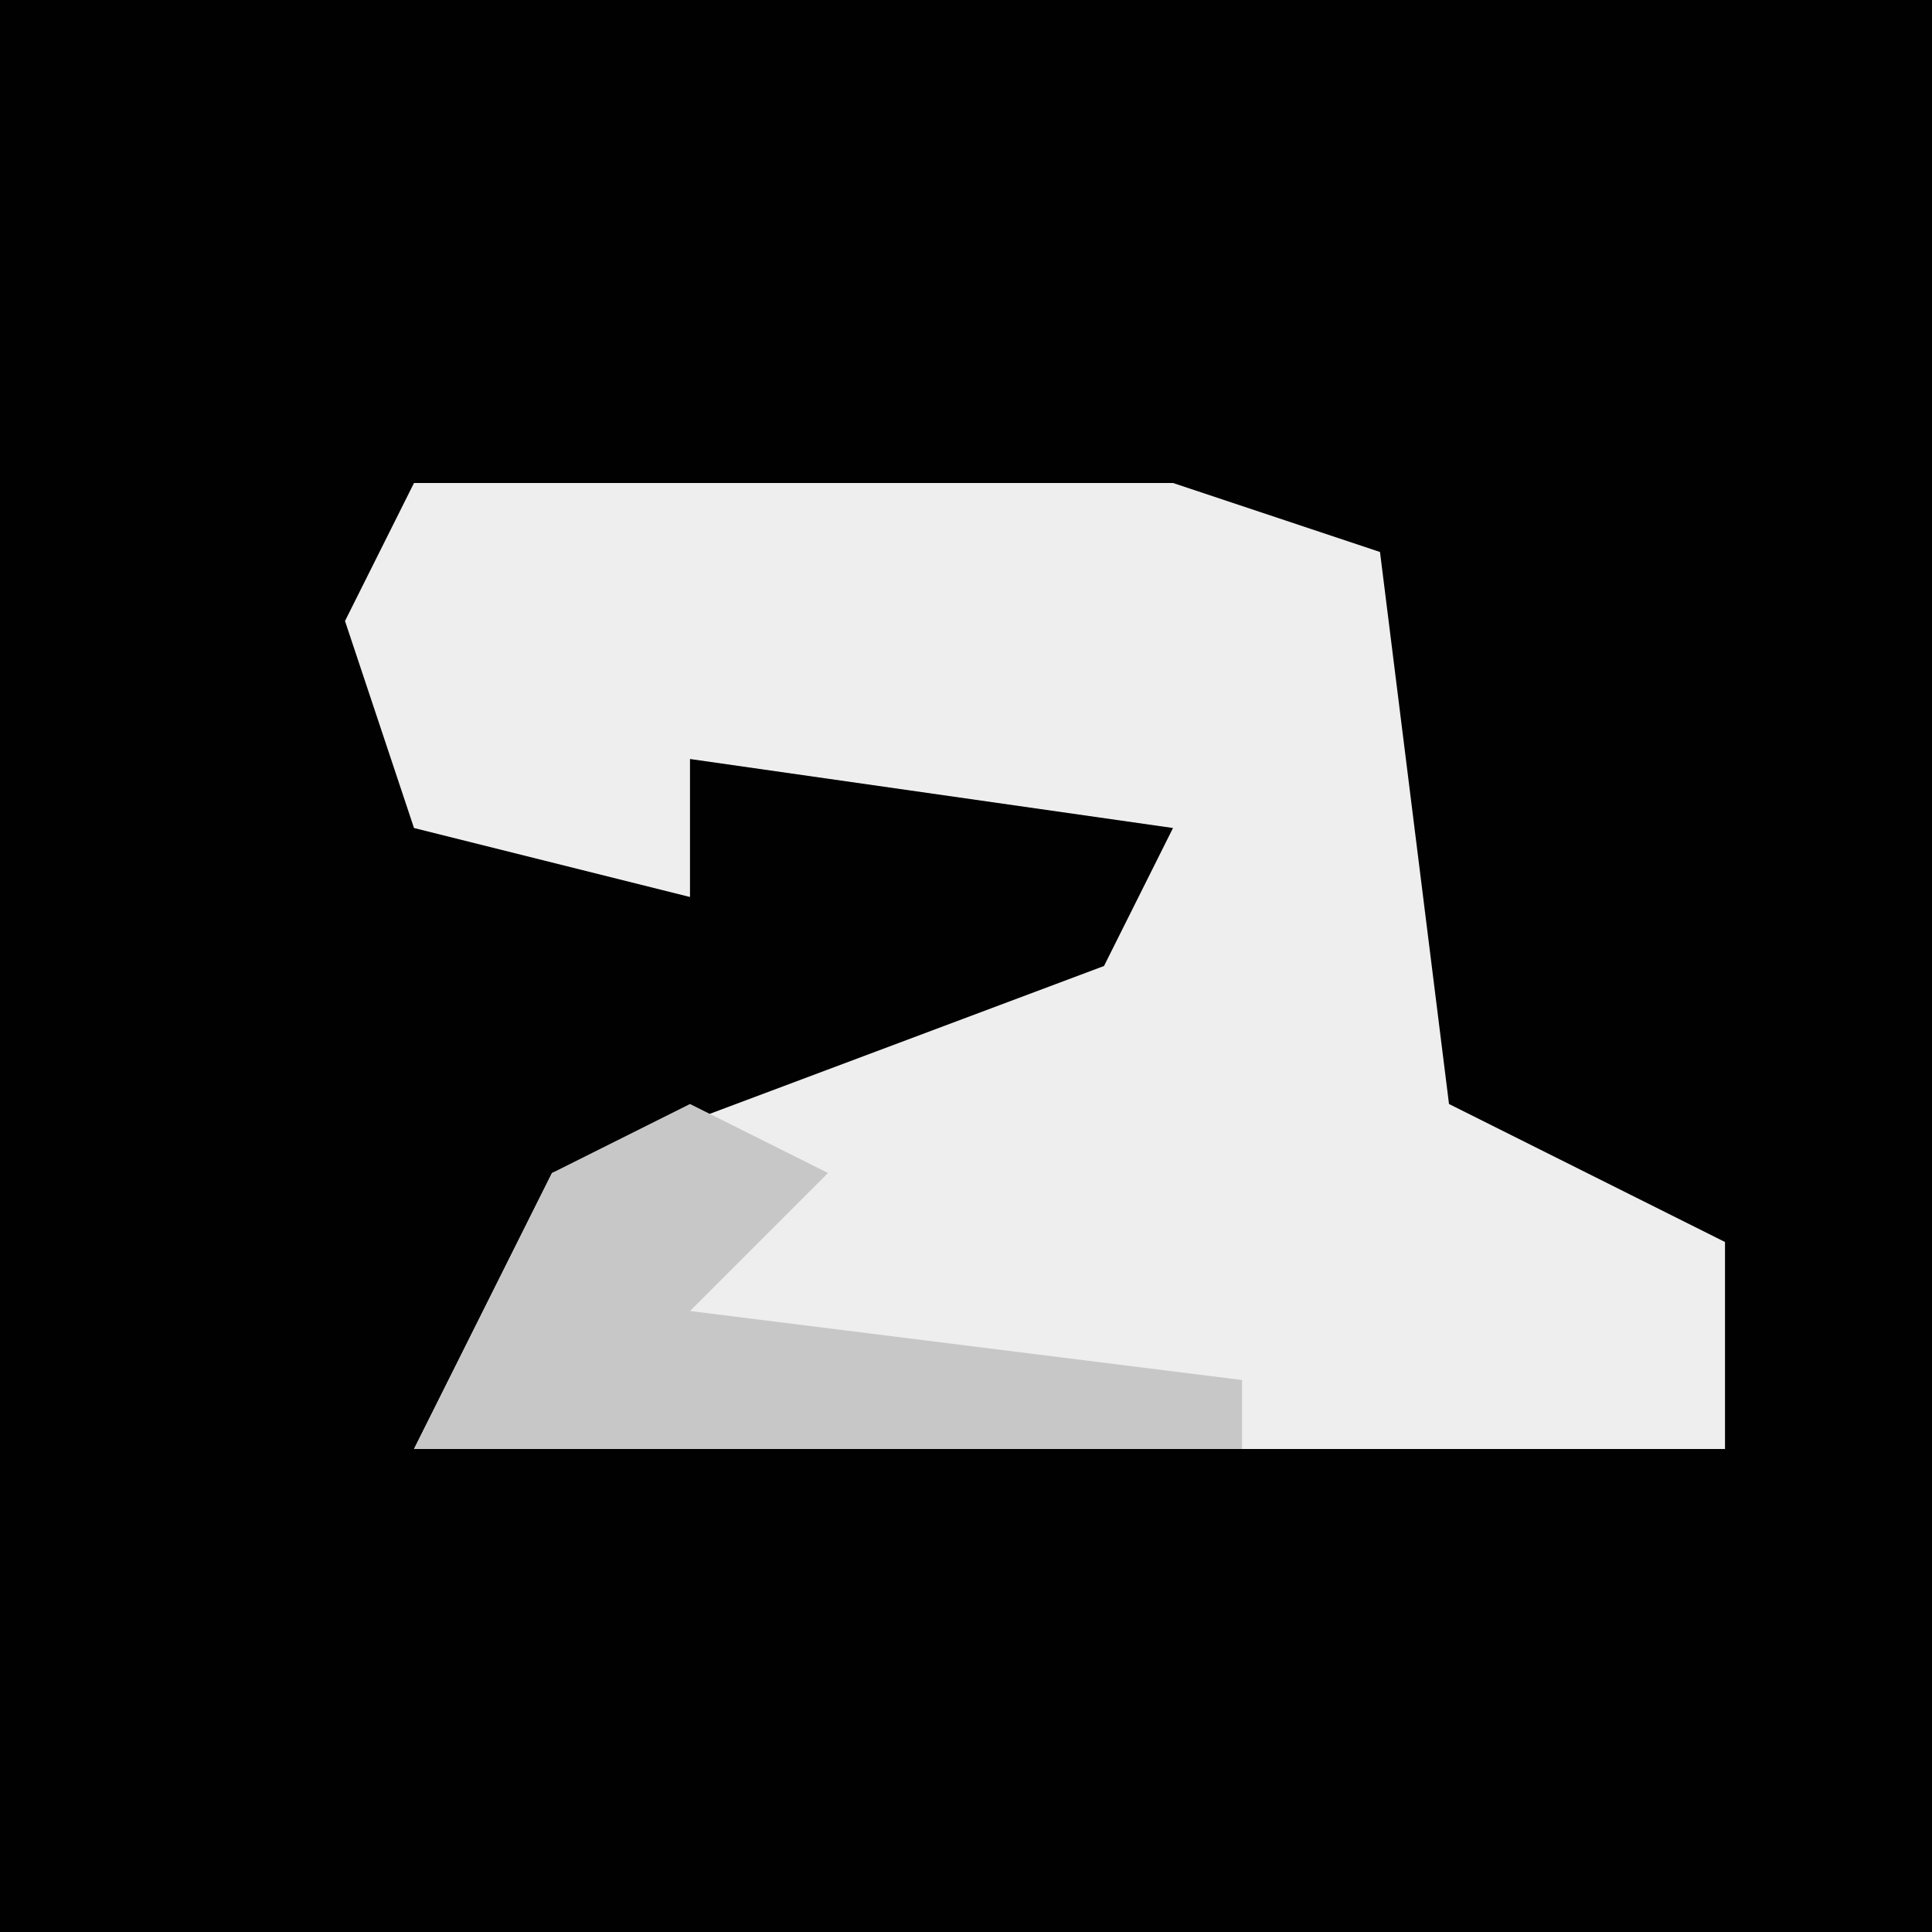 <?xml version="1.0" encoding="UTF-8"?>
<svg version="1.1" xmlns="http://www.w3.org/2000/svg" width="28" height="28">
<path d="M0,0 L28,0 L28,28 L0,28 Z " fill="#010101" transform="translate(0,0)"/>
<path d="M0,0 L11,0 L14,1 L15,9 L19,11 L19,14 L0,14 L2,10 L10,7 L11,5 L4,4 L4,6 L0,5 L-1,2 Z " fill="#EEEEEE" transform="translate(6,7)"/>
<path d="M0,0 L2,1 L0,3 L8,4 L8,5 L-4,5 L-2,1 Z " fill="#C7C7C7" transform="translate(10,16)"/>
</svg>
